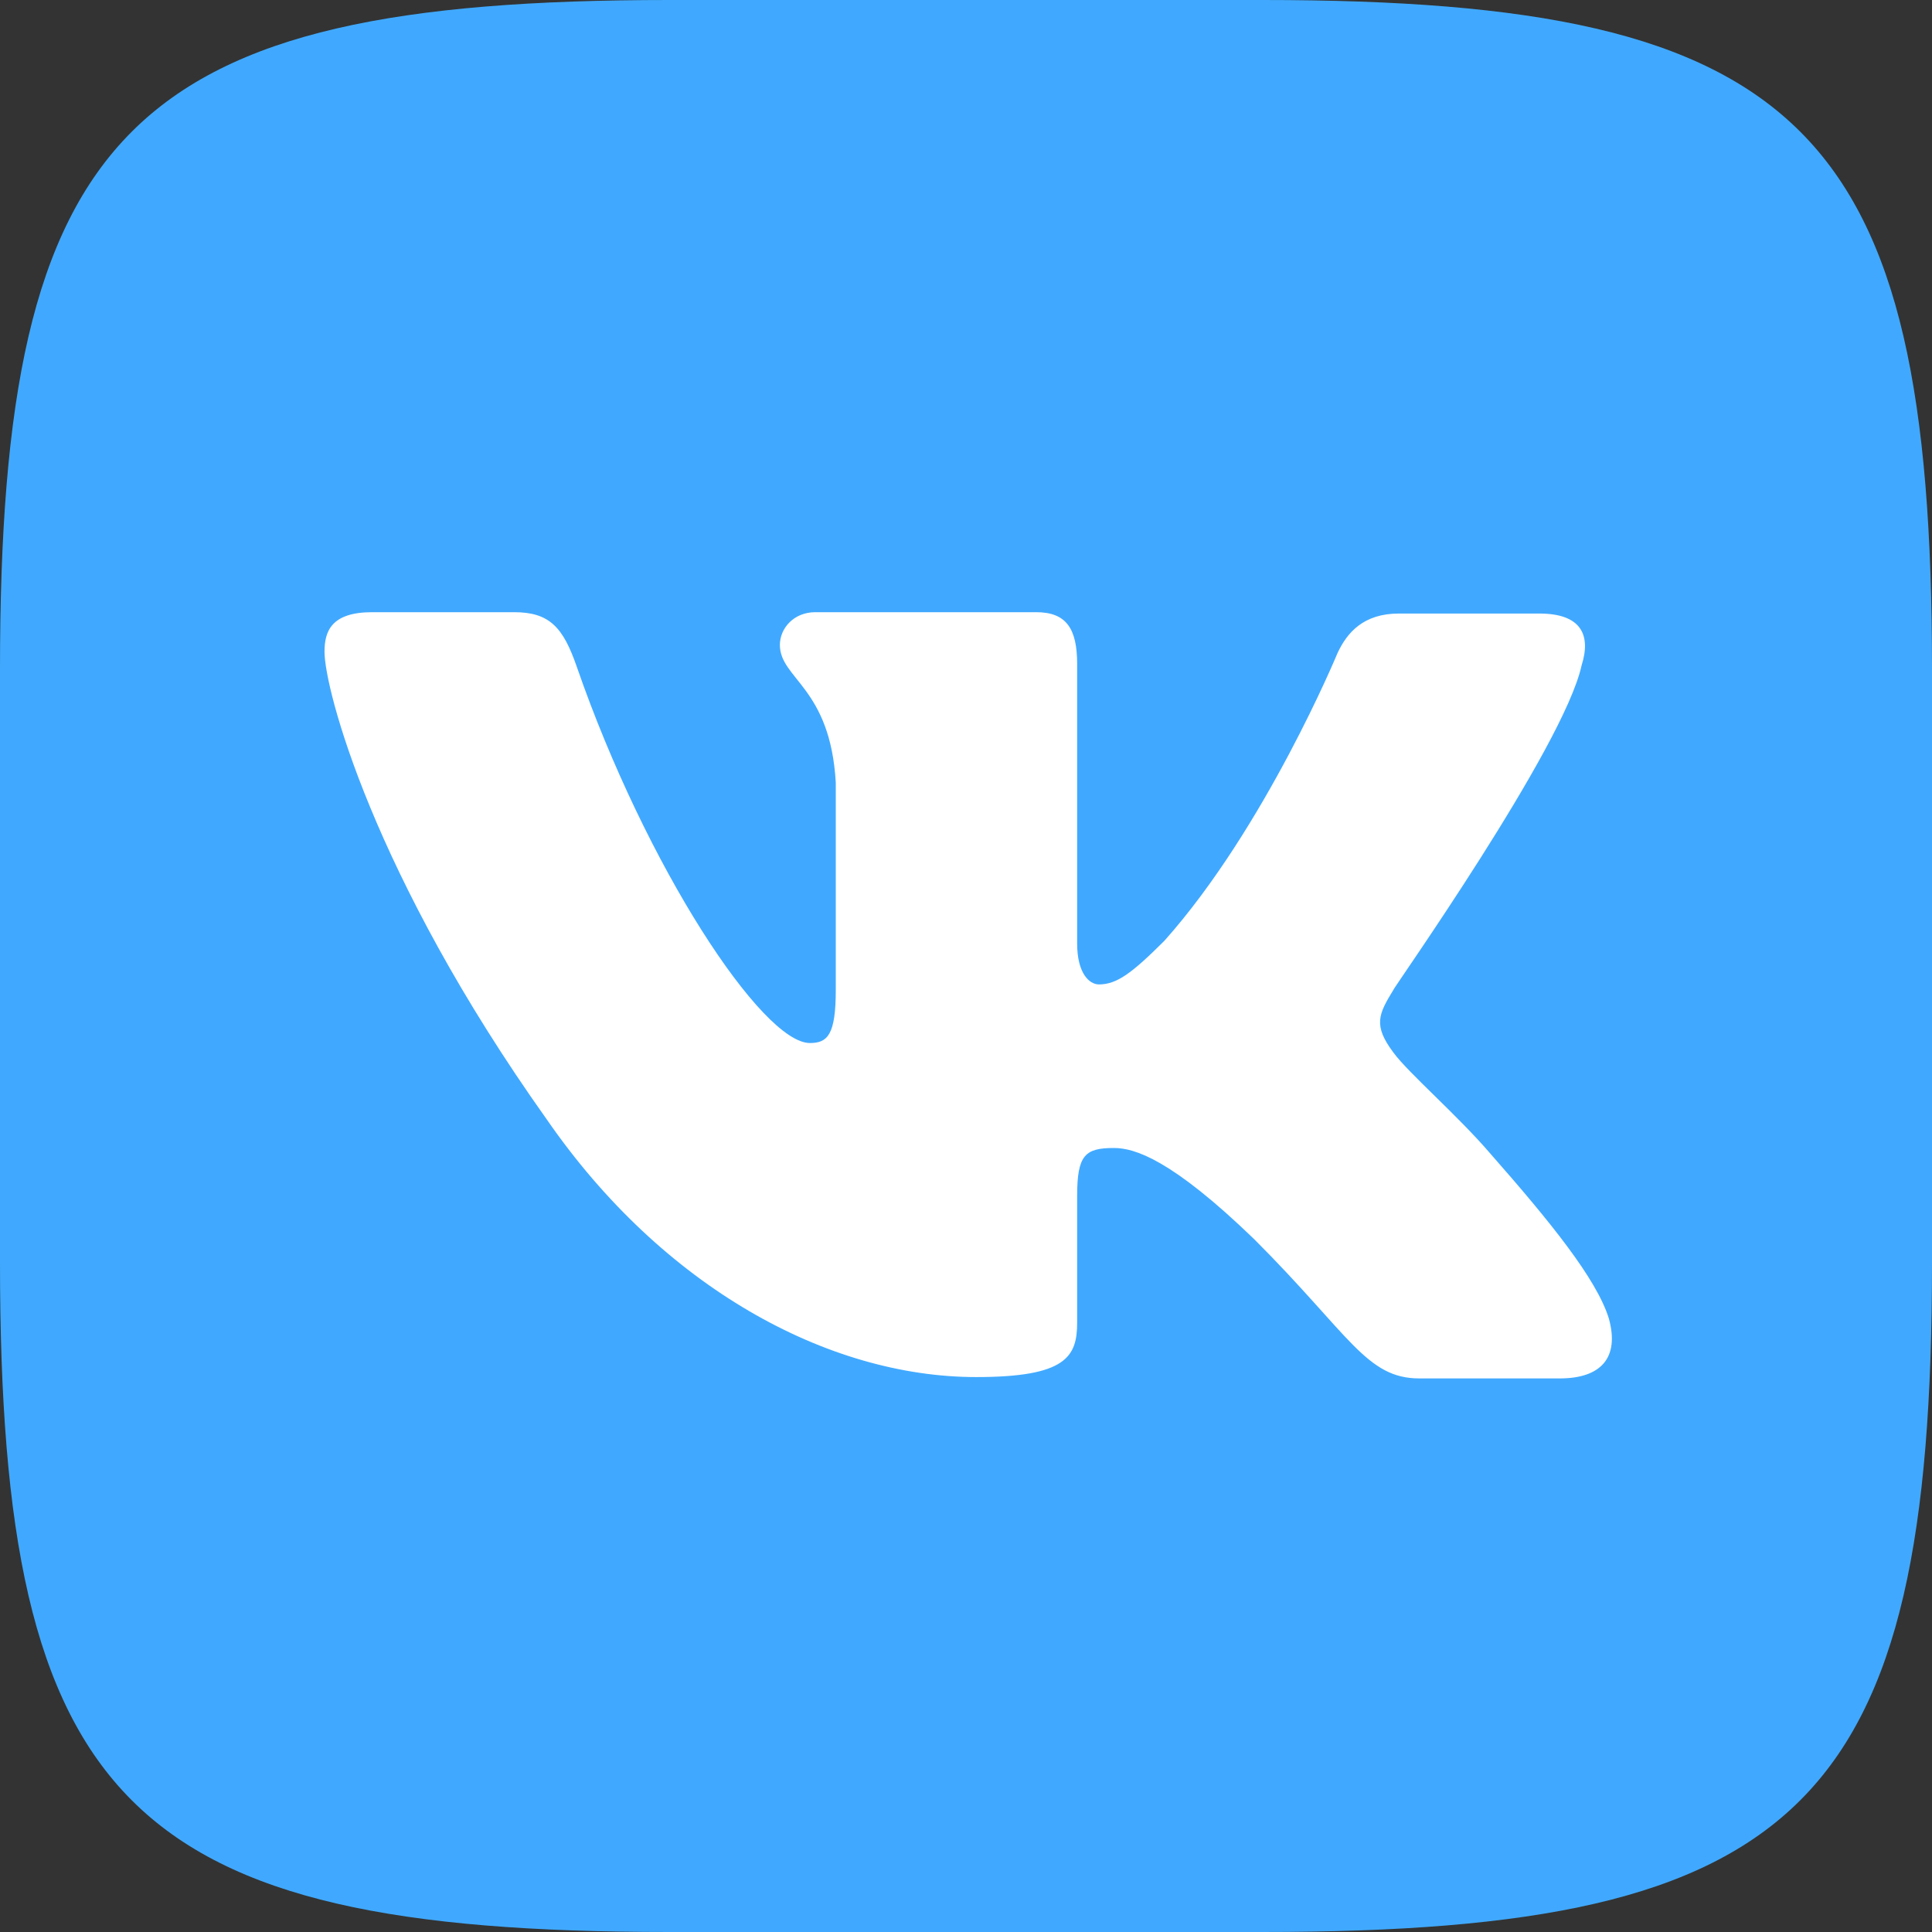 <svg width="30" height="30" viewBox="0 0 30 30" fill="none" xmlns="http://www.w3.org/2000/svg">
<rect x="0" y="0" width="30" height="30" fill="#333333" stroke="none"/>
<path fill-rule="evenodd" clip-rule="evenodd" d="M10.395 0H19.605C28.01 0 30 1.99 30 10.395V19.605C30 28.01 28.01 30 19.605 30H10.395C1.99 30 0 28.01 0 19.605V10.395C0 1.99 1.99 0 10.395 0Z" fill="#40A9FF"/>
<path fill-rule="evenodd" clip-rule="evenodd" d="M24.559 10.332C24.707 9.866 24.559 9.527 23.903 9.527H21.722C21.172 9.527 20.917 9.823 20.769 10.141C20.769 10.141 19.647 12.851 18.081 14.608C17.572 15.116 17.34 15.286 17.064 15.286C16.916 15.286 16.726 15.116 16.726 14.65V10.31C16.726 9.76 16.556 9.506 16.09 9.506H12.661C12.322 9.506 12.11 9.76 12.11 10.014C12.11 10.543 12.893 10.67 12.978 12.152V15.37C12.978 16.069 12.851 16.196 12.576 16.196C11.835 16.196 10.035 13.465 8.956 10.353C8.744 9.739 8.532 9.506 7.982 9.506H5.78C5.145 9.506 5.039 9.802 5.039 10.12C5.039 10.691 5.78 13.571 8.49 17.382C10.289 19.986 12.851 21.383 15.159 21.383C16.556 21.383 16.726 21.066 16.726 20.536V18.567C16.726 17.932 16.852 17.826 17.297 17.826C17.615 17.826 18.186 17.996 19.478 19.245C20.96 20.727 21.214 21.404 22.04 21.404H24.22C24.855 21.404 25.152 21.087 24.982 20.473C24.792 19.859 24.072 18.97 23.14 17.911C22.632 17.318 21.87 16.662 21.637 16.344C21.32 15.921 21.404 15.751 21.637 15.37C21.616 15.37 24.284 11.602 24.559 10.332Z" fill="white"/>
</svg>
